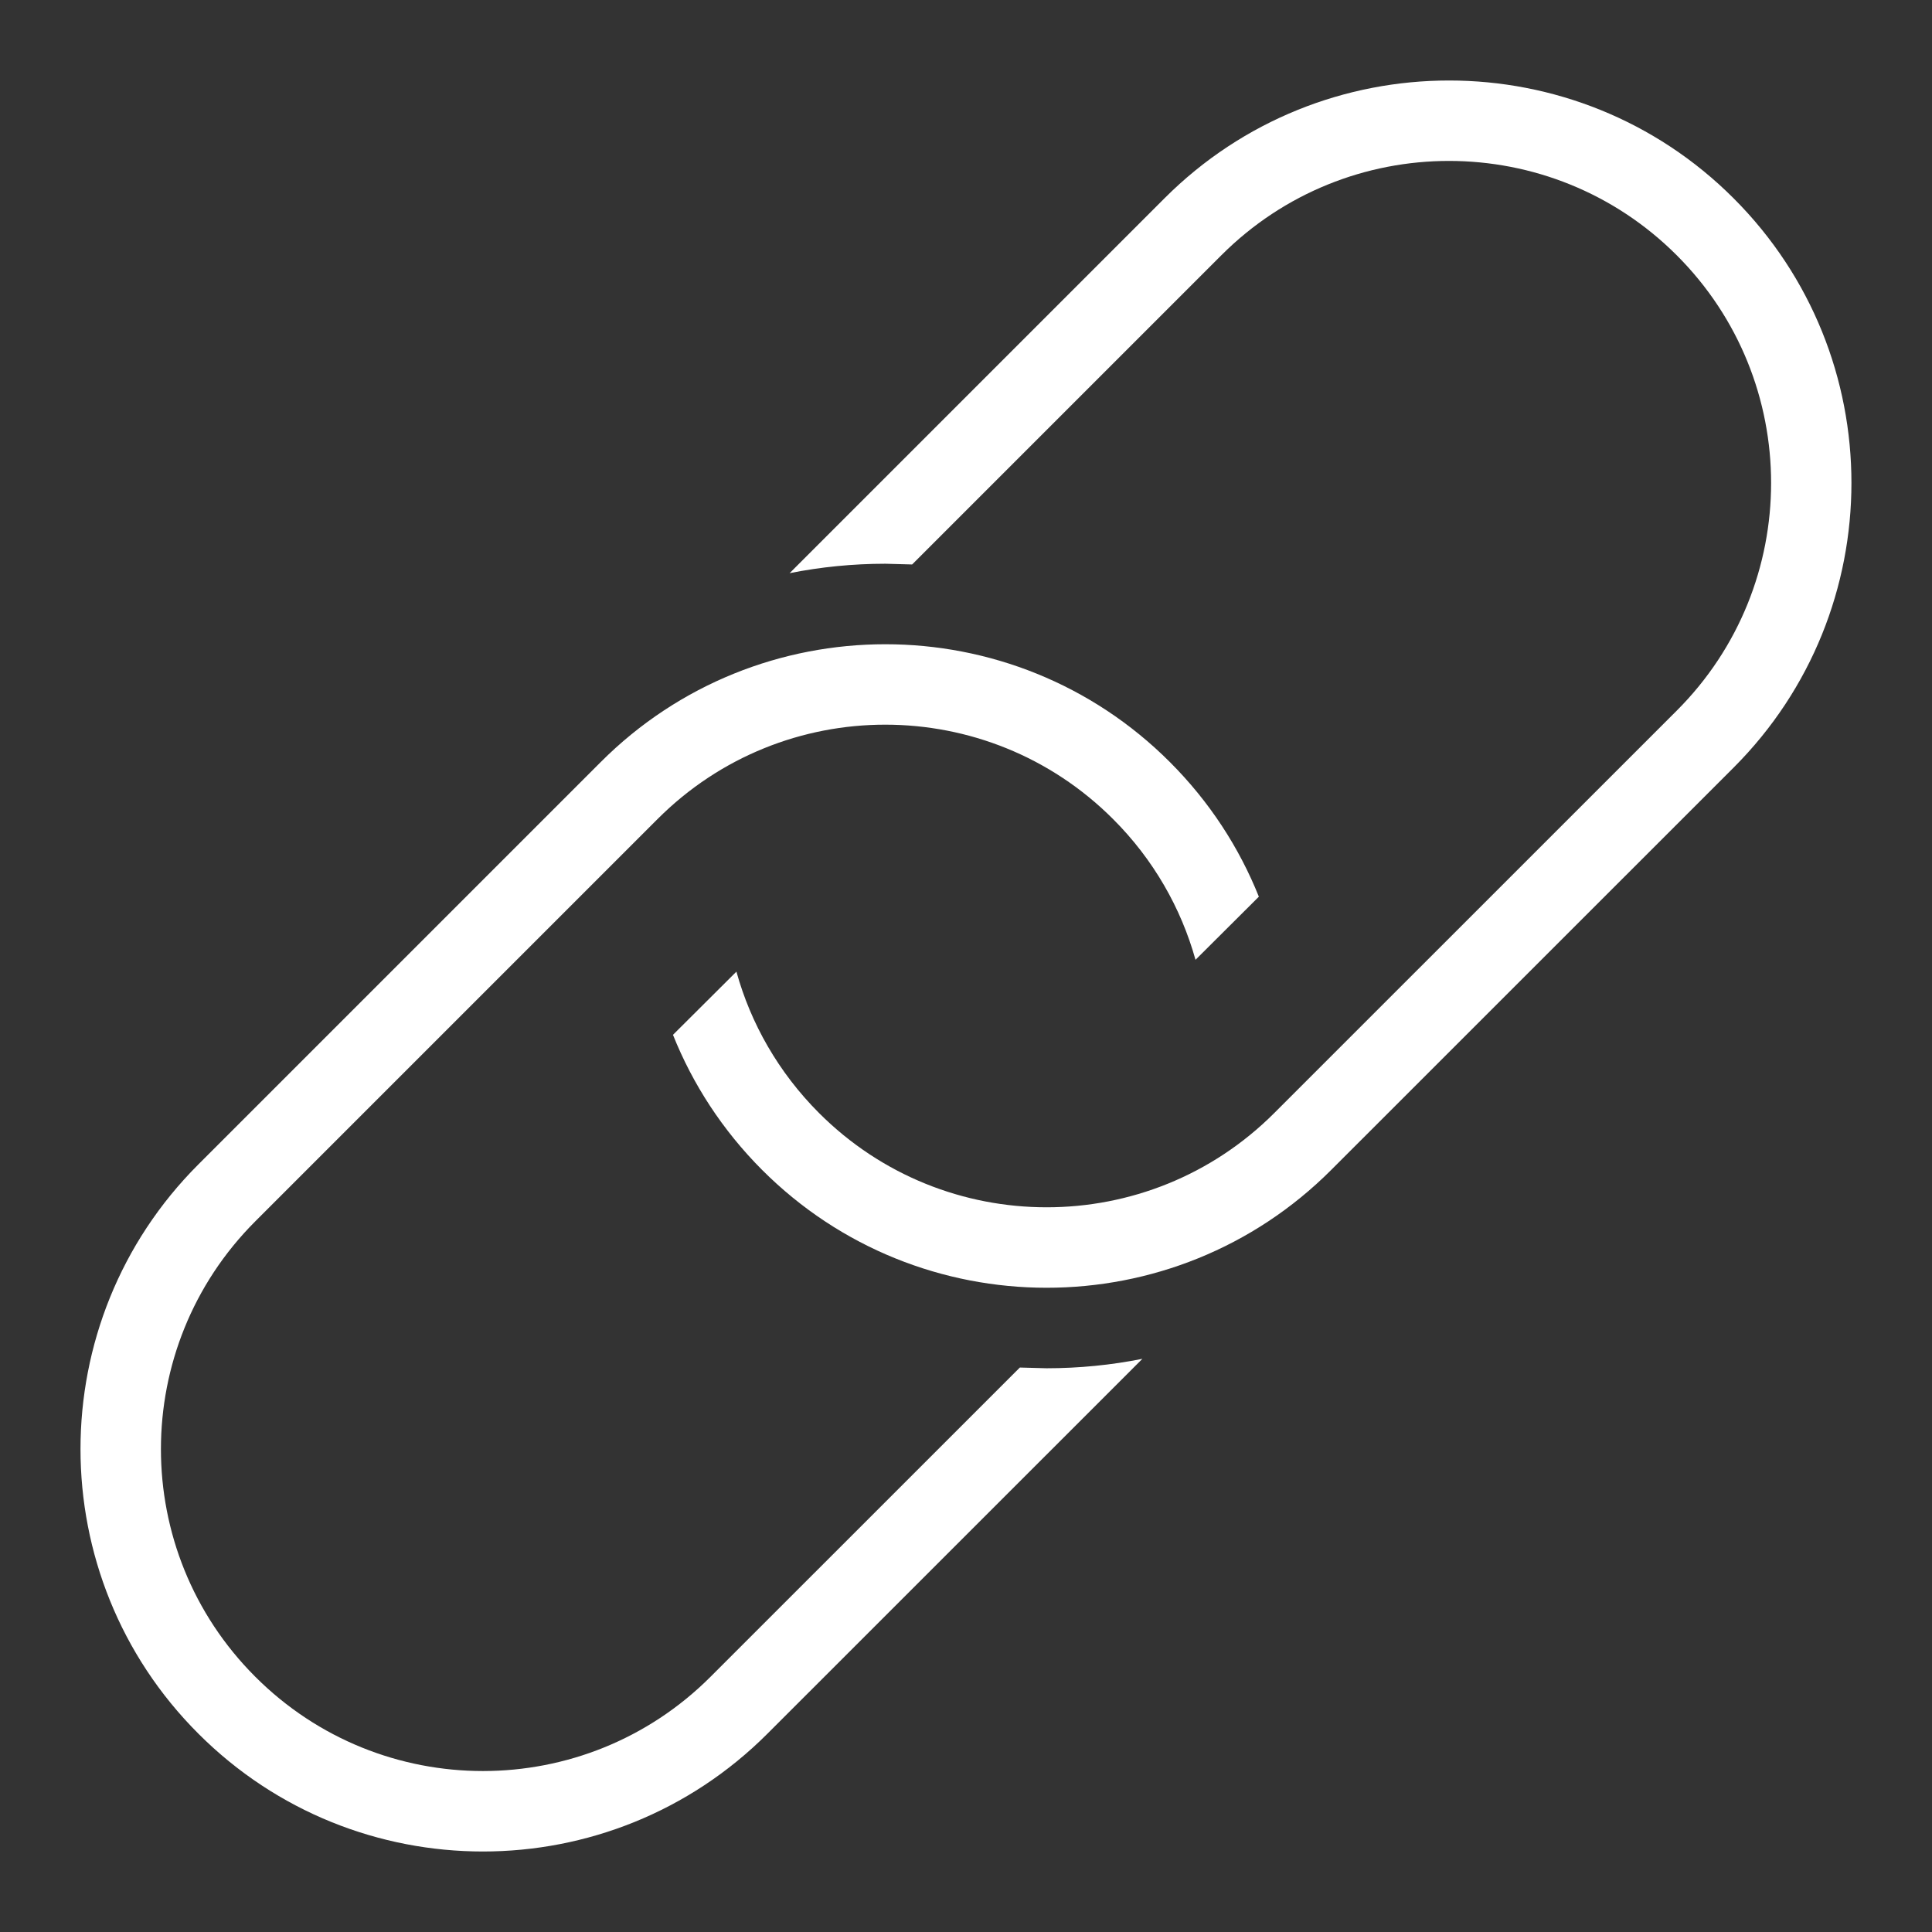 <svg width="24" height="24" viewBox="0 0 24 24" fill="none" xmlns="http://www.w3.org/2000/svg">
<rect x="0" y="0" width="24" height="24" fill="#333333" stroke="none"/>
<path fill-rule="evenodd" clip-rule="evenodd" d="M14.851 11.923C14.672 11.282 14.33 10.677 13.826 10.174C12.264 8.612 9.731 8.611 8.169 10.174L3.171 15.172C1.609 16.735 1.608 19.267 3.171 20.829C4.733 22.392 7.267 22.39 8.827 20.829L12.669 16.988L13.002 16.997C13.406 16.997 13.804 16.957 14.191 16.88L9.534 21.536C8.559 22.512 7.279 23 5.999 23C4.719 23 3.439 22.512 2.464 21.536C0.512 19.585 0.512 16.416 2.464 14.465L7.462 9.467C8.437 8.491 9.718 8.003 10.998 8.003C12.277 8.003 13.558 8.491 14.533 9.467C15.026 9.96 15.394 10.53 15.638 11.139L14.851 11.923ZM9.148 12.07C9.326 12.713 9.669 13.32 10.174 13.826C11.736 15.389 14.27 15.387 15.83 13.826L20.829 8.828C22.392 7.266 22.392 4.733 20.829 3.171C19.267 1.609 16.734 1.608 15.172 3.171L11.331 7.012L10.998 7.003C10.594 7.003 10.196 7.043 9.809 7.12L14.465 2.464C15.44 1.488 16.721 1 18.001 1C19.28 1 20.561 1.488 21.536 2.464C23.487 4.415 23.487 7.583 21.536 9.535L16.537 14.533C15.562 15.509 14.282 15.997 13.002 15.997C11.722 15.997 10.442 15.509 9.467 14.533C8.973 14.038 8.604 13.466 8.36 12.855L9.148 12.07Z" fill="white"/>
</svg>
